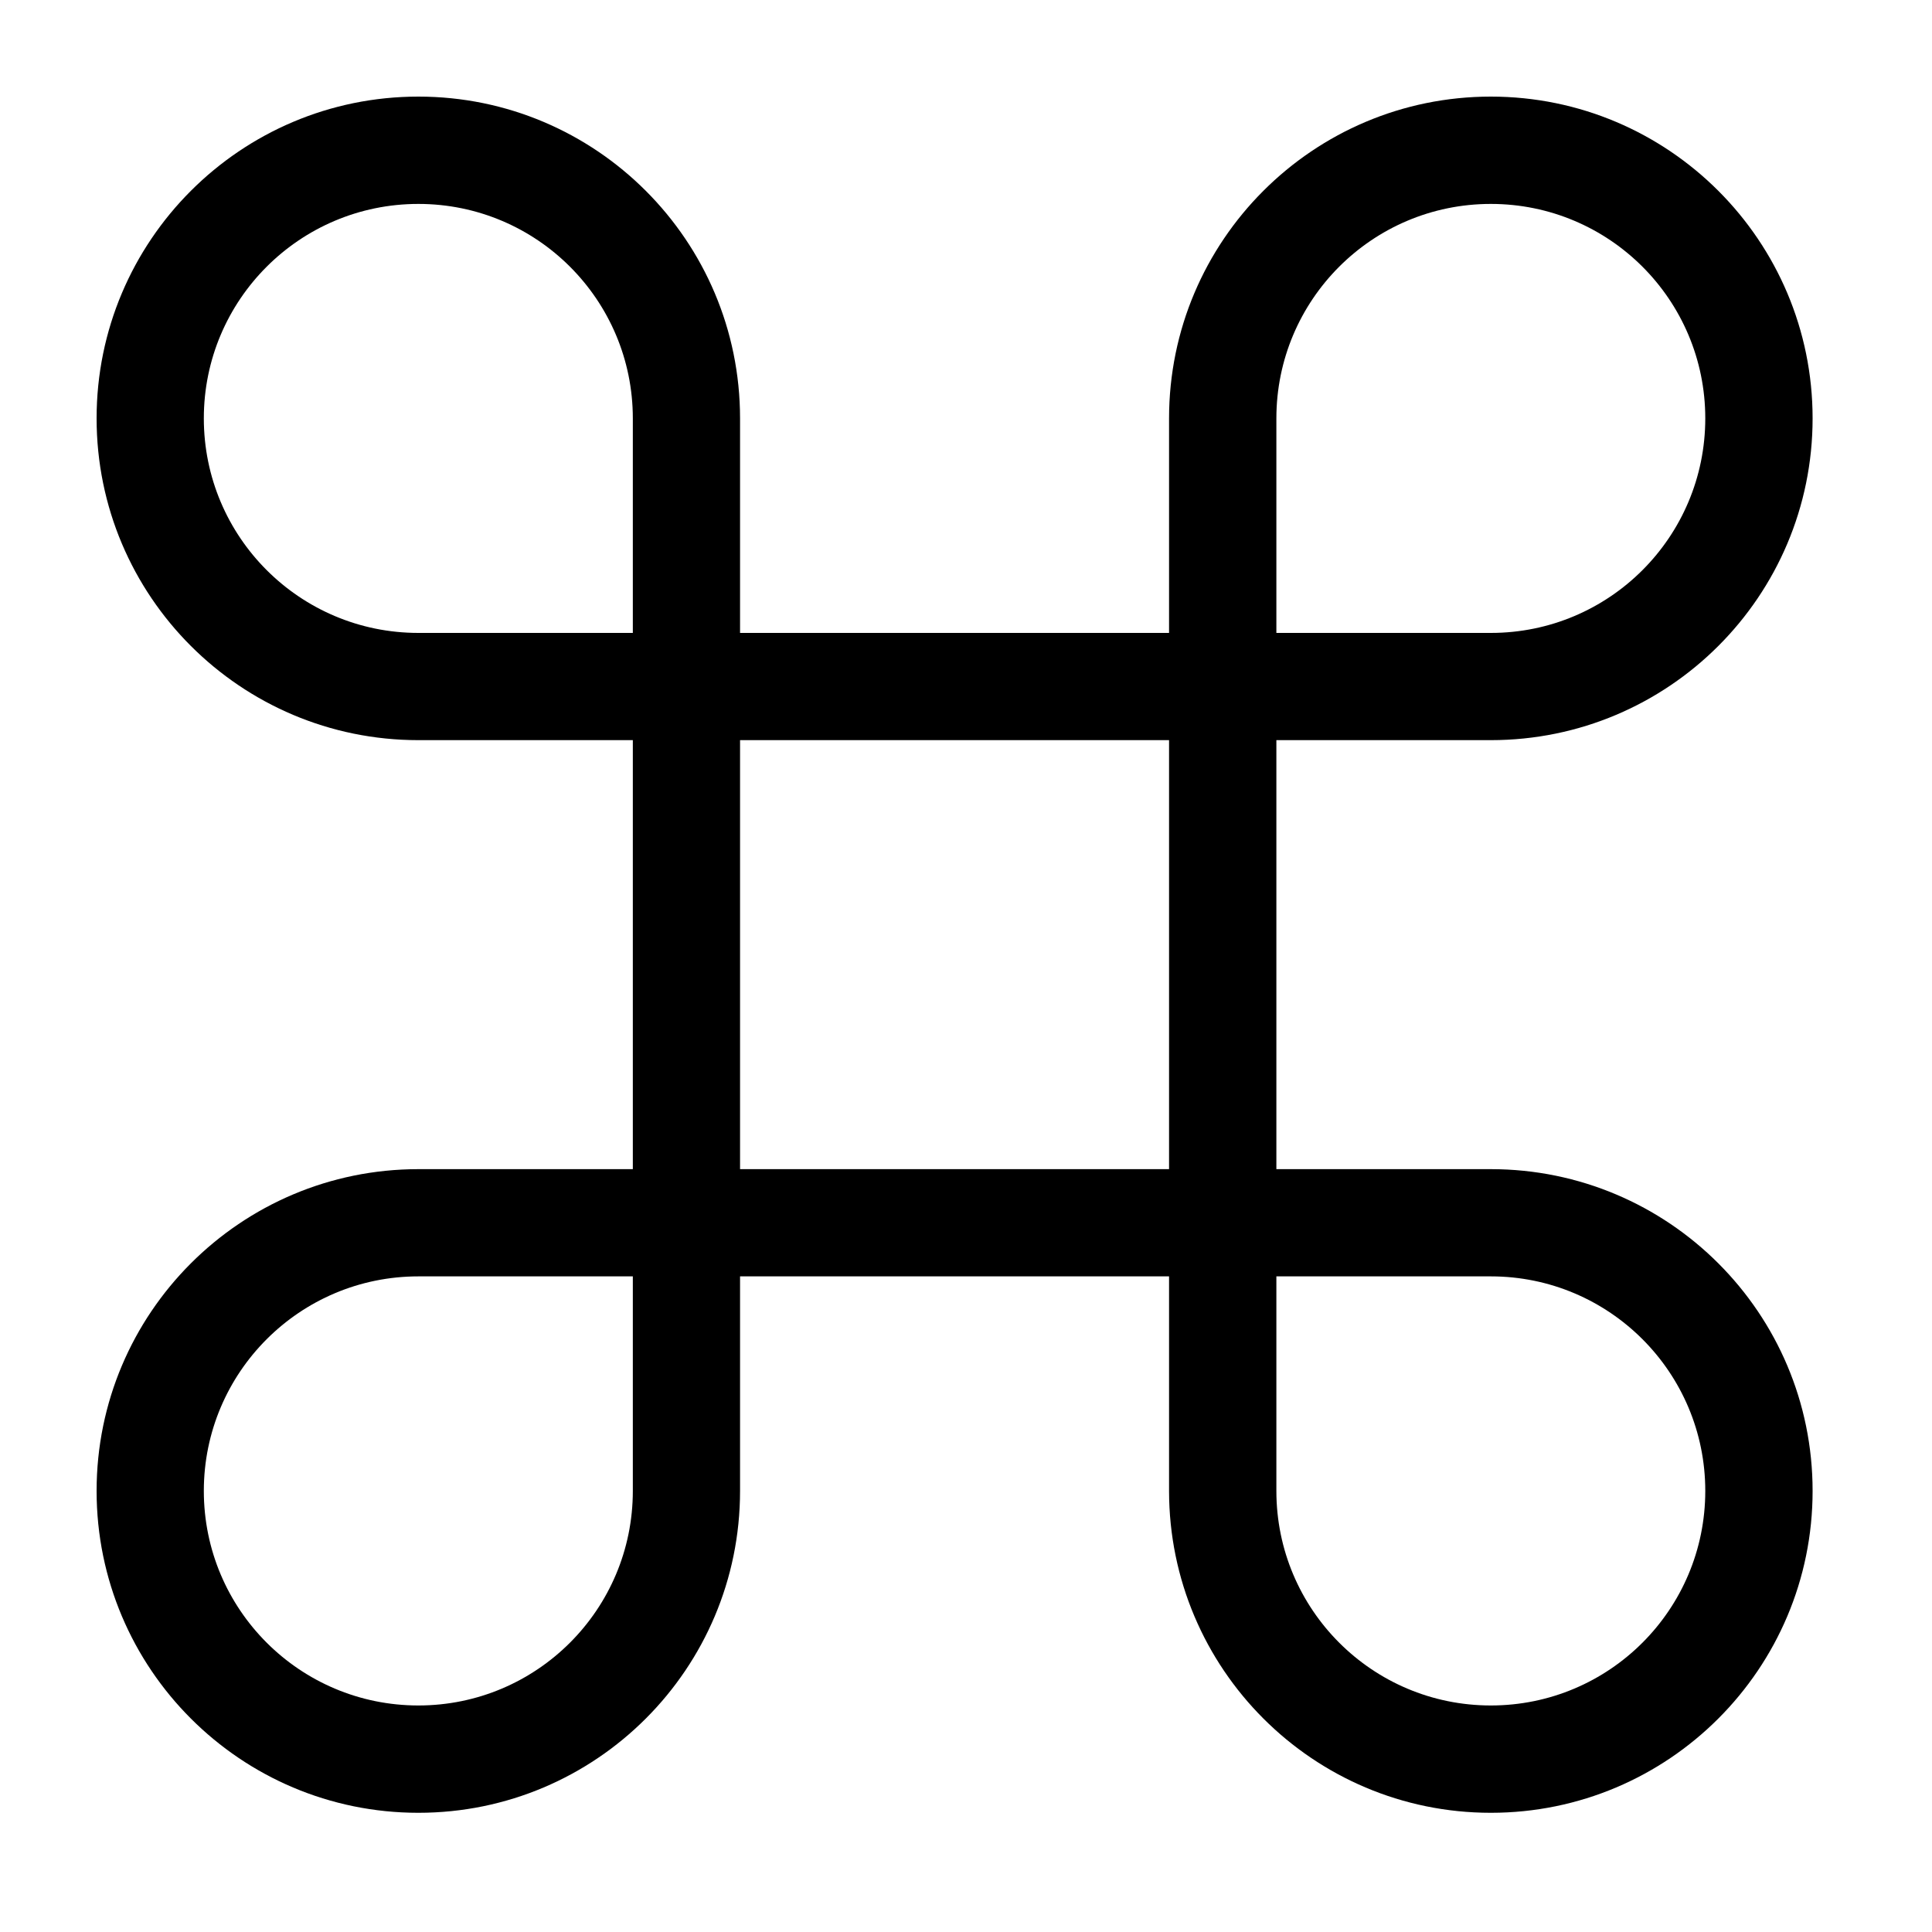 <?xml version="1.0" encoding="UTF-8"?>
<svg width="20px" height="20px" viewBox="0 0 20 20" version="1.1" xmlns="http://www.w3.org/2000/svg" xmlns:xlink="http://www.w3.org/1999/xlink">
    <!-- Generator: Sketch 52.5 (67469) - http://www.bohemiancoding.com/sketch -->
    <title>icon/command</title>
    <desc>Created with Sketch.</desc>
    <g id="icon/command" stroke="none" stroke-width="1" fill="none" fill-rule="evenodd">
        <path d="M15.433,7.662 L13.213,7.662 L13.213,12.103 L15.433,12.103 C17.273,12.103 18.764,13.594 18.764,15.434 C18.764,17.274 17.273,18.766 15.433,18.766 C13.594,18.766 12.103,17.274 12.102,15.434 L12.102,15.434 L12.102,13.213 L7.661,13.213 L7.661,15.434 L7.661,15.434 C7.661,17.274 6.17,18.766 4.331,18.766 C2.491,18.766 1,17.274 1,15.434 C1,13.594 2.491,12.103 4.331,12.103 L6.551,12.103 L6.551,7.662 L4.331,7.662 C2.491,7.662 1,6.171 1,4.331 C1,2.492 2.491,1 4.331,1 C6.17,1 7.661,2.492 7.661,4.331 L7.661,6.552 L12.102,6.552 L12.102,4.331 C12.102,2.492 13.594,1 15.433,1 C17.273,1 18.764,2.492 18.764,4.331 C18.764,6.171 17.273,7.662 15.433,7.662 L15.433,7.662 Z M13.213,15.434 C13.213,16.661 14.206,17.655 15.433,17.655 C16.66,17.655 17.653,16.661 17.653,15.434 C17.653,14.208 16.66,13.213 15.433,13.213 L13.213,13.213 L13.213,15.434 L13.213,15.434 Z M6.551,4.331 C6.551,3.105 5.557,2.111 4.331,2.111 C3.104,2.111 2.11,3.105 2.11,4.331 C2.11,5.558 3.104,6.552 4.331,6.552 L6.551,6.552 L6.551,4.331 L6.551,4.331 Z M6.551,13.213 L4.331,13.213 C3.104,13.213 2.11,14.208 2.11,15.434 C2.11,16.661 3.104,17.655 4.331,17.655 C5.557,17.655 6.551,16.661 6.551,15.434 L6.551,13.213 L6.551,13.213 Z M12.102,7.662 L7.661,7.662 L7.661,12.103 L12.102,12.103 L12.102,7.662 L12.102,7.662 Z M15.433,2.111 C14.206,2.111 13.213,3.105 13.213,4.331 L13.213,6.552 L15.433,6.552 C16.66,6.552 17.653,5.558 17.653,4.331 C17.653,3.105 16.66,2.111 15.433,2.111 L15.433,2.111 Z" id="Shape" fill="#000000"></path>
    </g>
</svg>